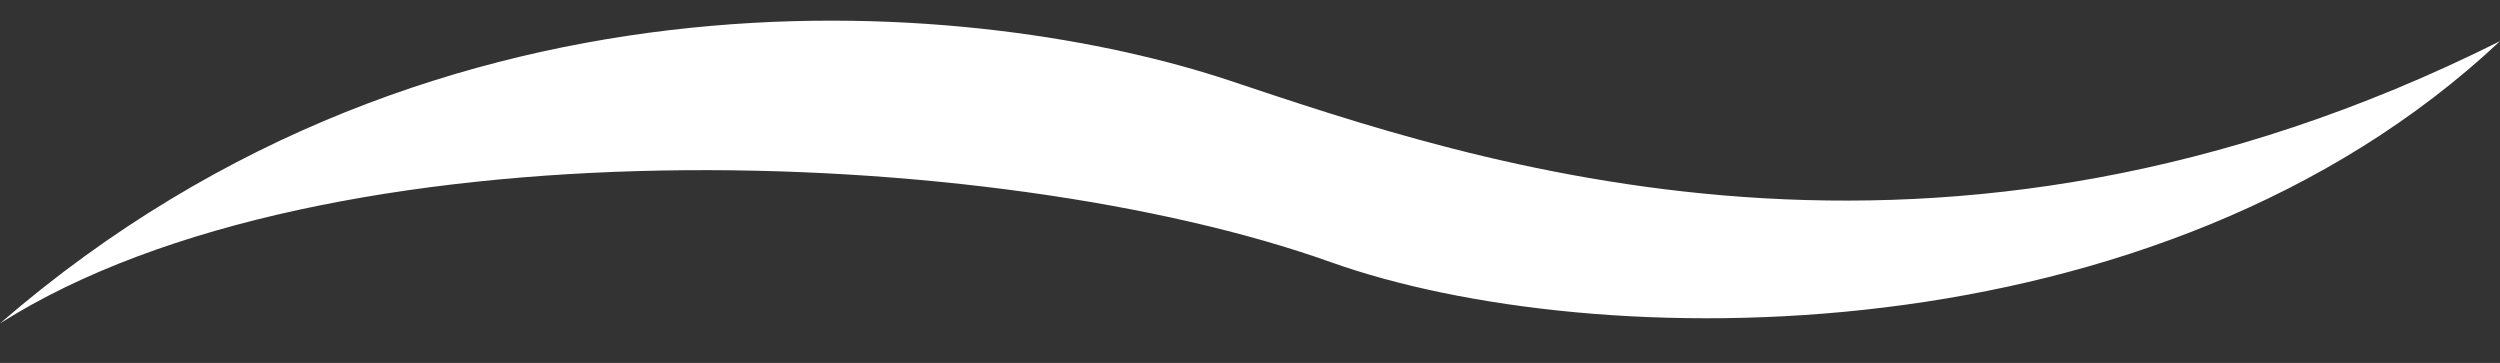 <svg width="62" height="9" viewBox="0 0 62 9" fill="none" xmlns="http://www.w3.org/2000/svg">
<rect x="0" y="0" width="62" height="9" fill="#333333" stroke="none"/>
<path d="M30.5 2C24.5 -3.25441e-05 11 -1.5 0 8.021C8.063 2.906 24.687 3.531 33 6.5C39.5 8.821 53.5 9 62 1.021C48 8.021 36.5 4 30.5 2Z" fill="white"/>
</svg>
